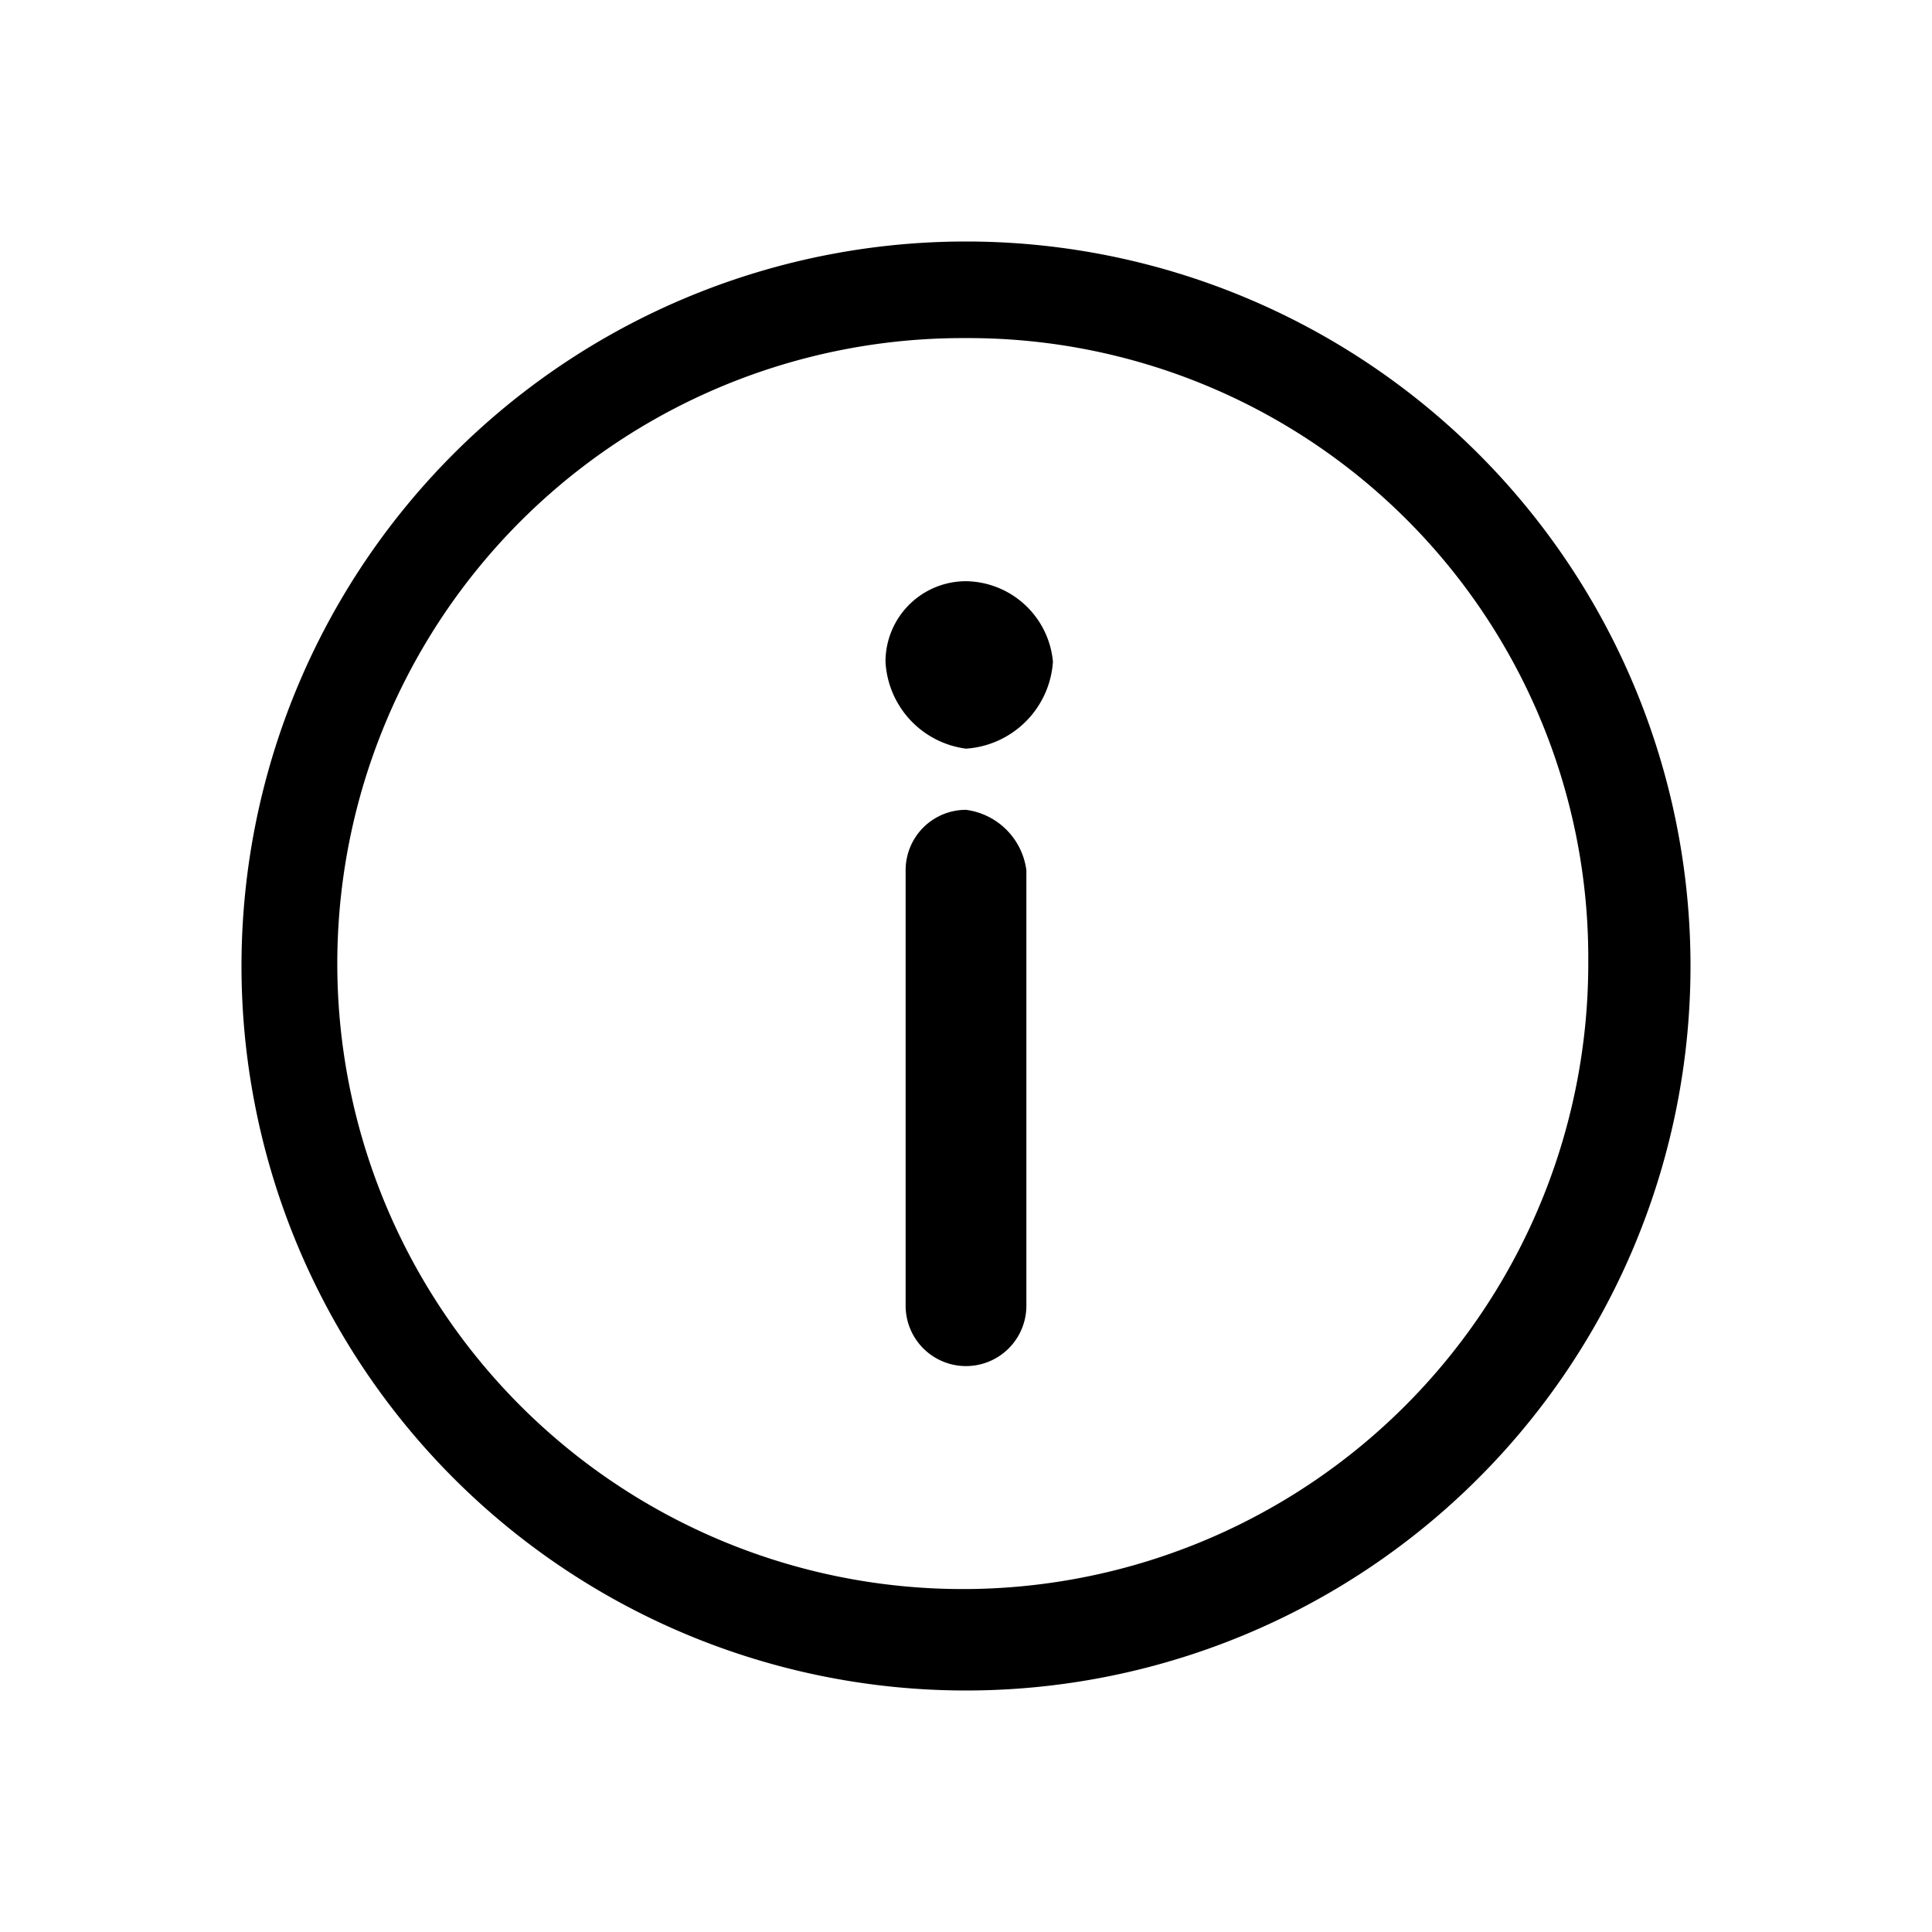 <svg xmlns="http://www.w3.org/2000/svg" viewBox="0 0 24 24">
  <title>outlined-alert-info</title>
  <g>
    <g>
      <g style="opacity: 0">
        <rect width="24" height="24" style="fill: #ebebea"/>
      </g>
      <g>
        <path d="M12,3a9,9,0,1,0,9,9A9,9,0,0,0,12,3Zm7.73,9A7.77,7.77,0,1,1,12,4.2h0a7.7,7.7,0,0,1,7.73,7.64Z"/>
        <path d="M12,7.22a1,1,0,0,0-1,1A1.15,1.15,0,0,0,12,9.3a1.16,1.16,0,0,0,1.08-1.08A1.1,1.1,0,0,0,12,7.22Z"/>
        <path d="M12,10.06a.75.75,0,0,0-.75.74h0v5.42a.75.75,0,0,0,1.5,0V10.81A.87.87,0,0,0,12,10.06Z"/>
      </g>
    </g>
    <rect width="24" height="24" style="fill: none"/>
  </g>
</svg>
